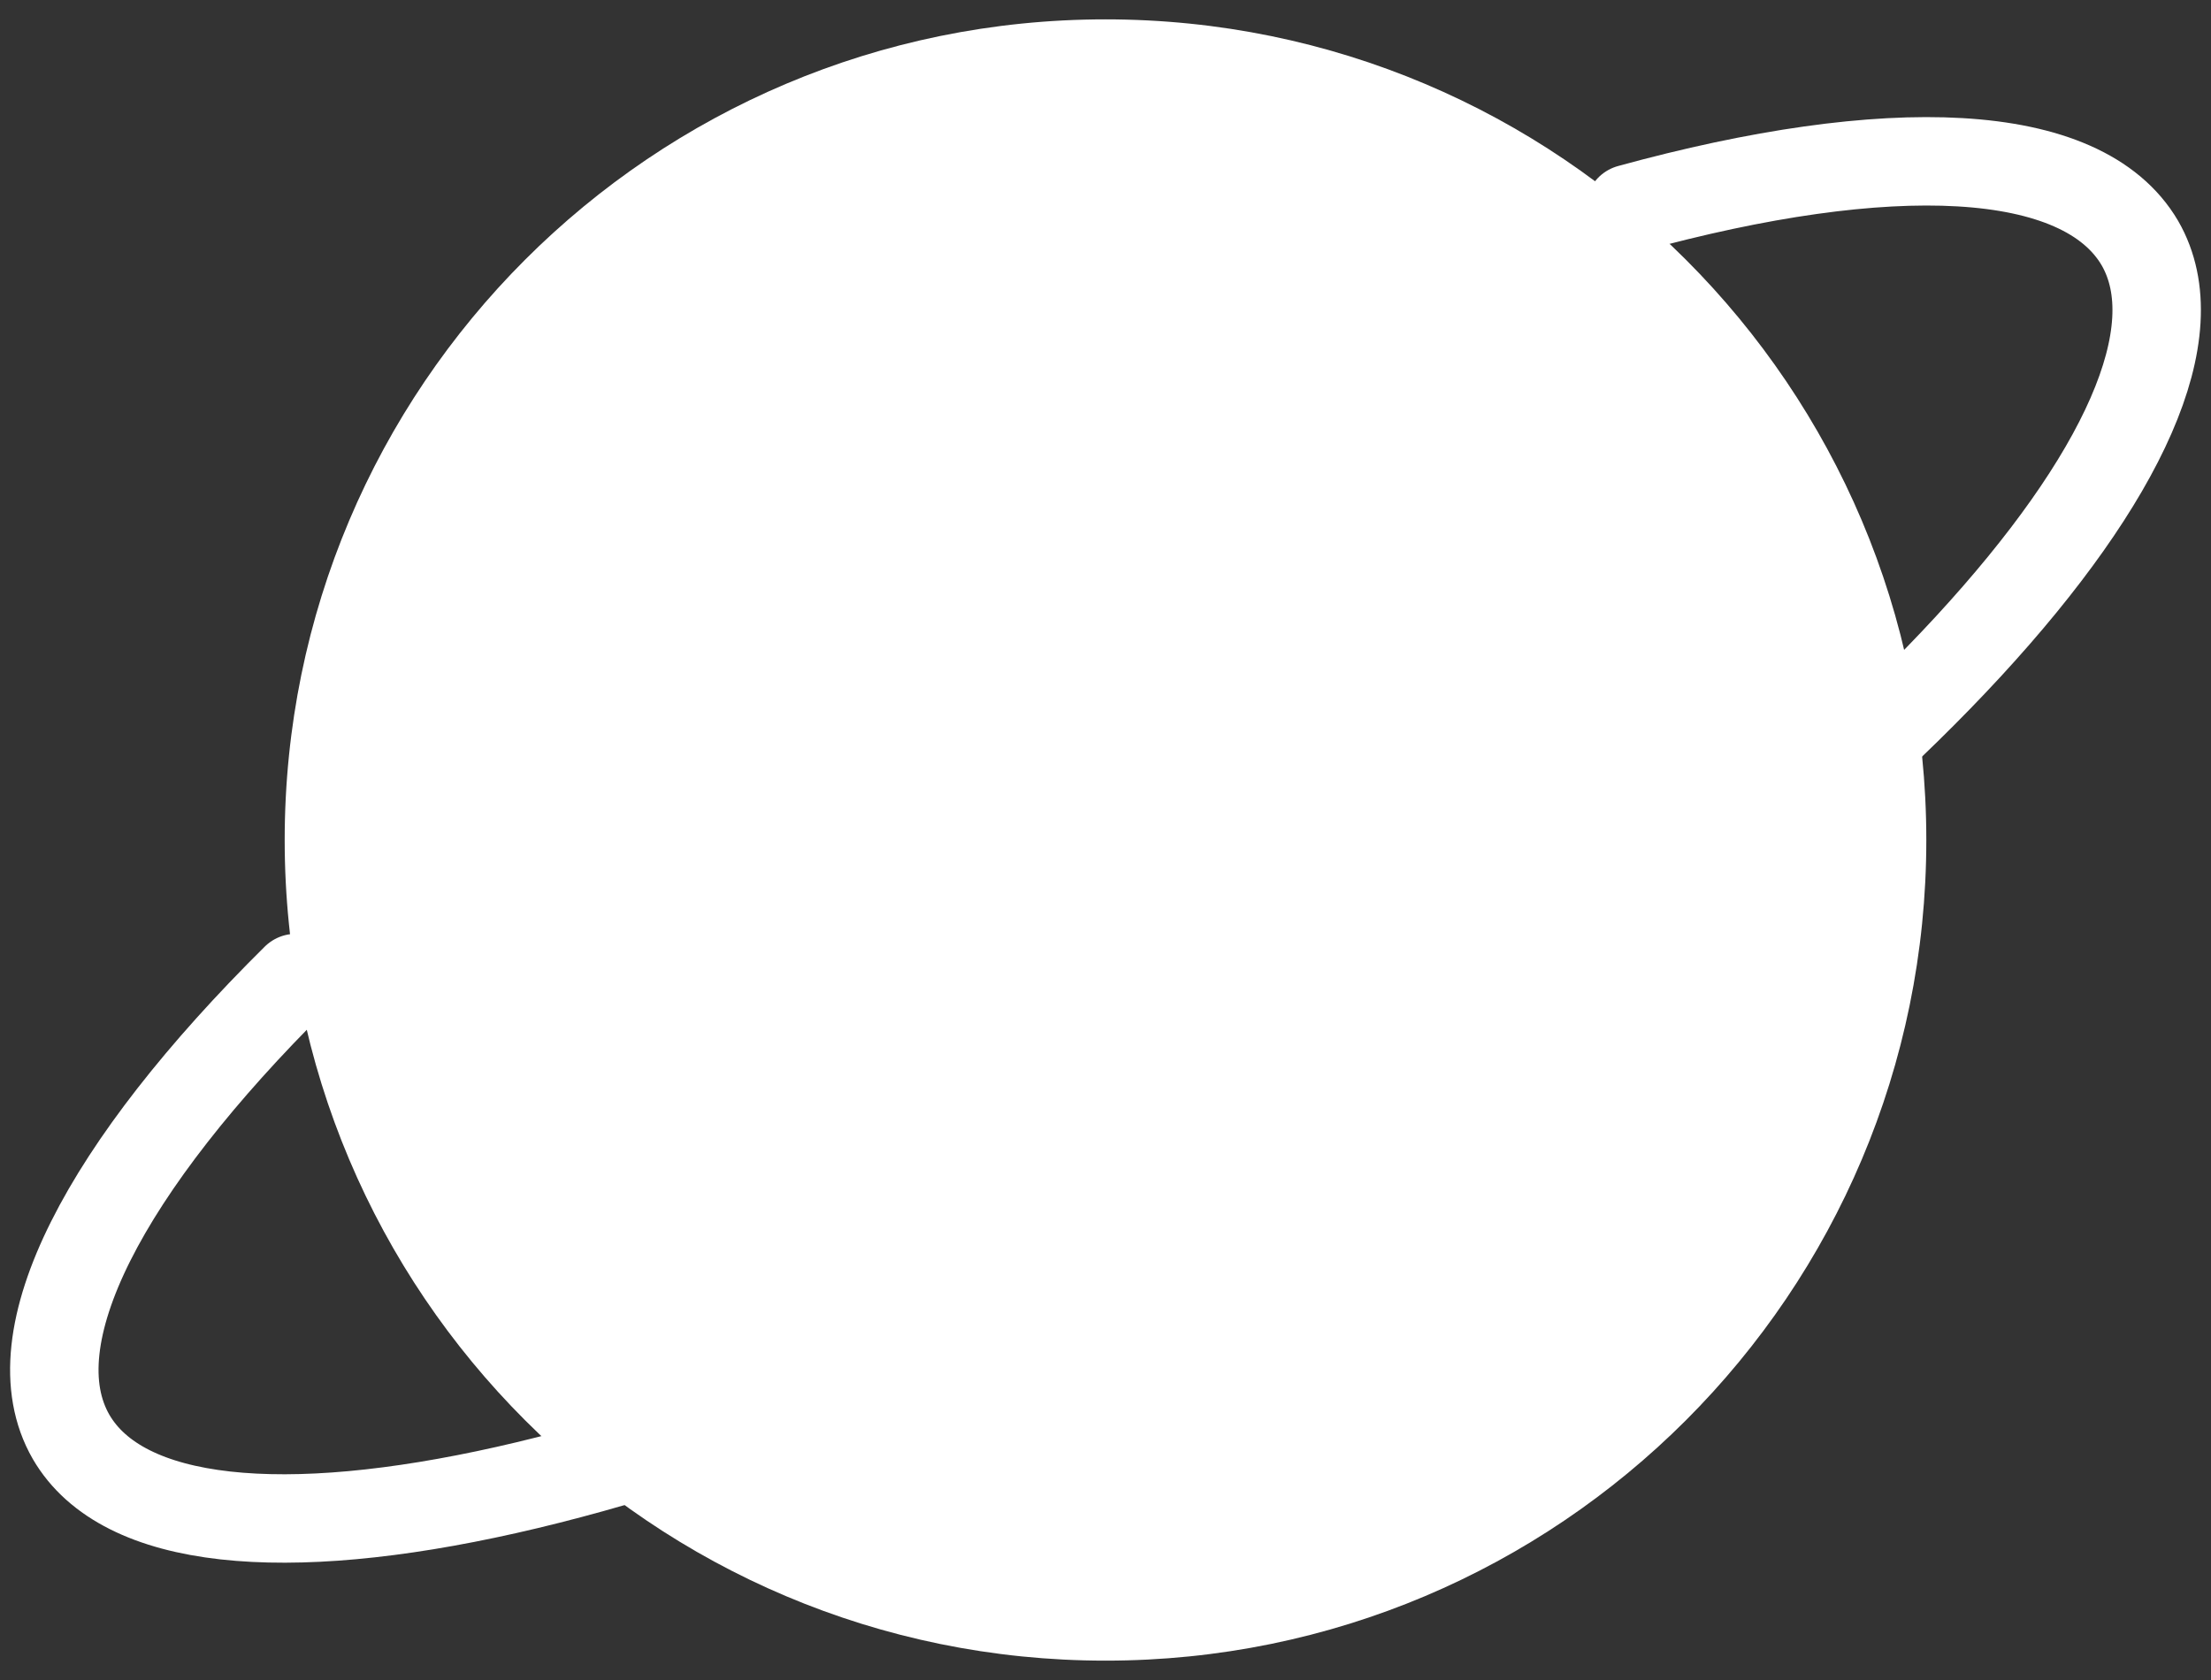 <svg width="50" height="38" viewBox="0 0 50 38" fill="none" xmlns="http://www.w3.org/2000/svg">
<rect x="0" y="0" width="50" height="38" fill="#333333" stroke="none"/>
<path d="M25 37.562C35.252 37.562 43.562 29.252 43.562 19C43.562 8.748 35.252 0.438 25 0.438C14.748 0.438 6.438 8.748 6.438 19C6.438 29.252 14.748 37.562 25 37.562Z" fill="white"/>
<path d="M36.855 4.72C42.698 3.116 47.085 3.264 48.393 5.5C50.713 9.529 42.128 18.852 29.219 26.299C16.309 33.745 3.948 36.529 1.607 32.5C0.32 30.264 2.388 26.383 6.691 22.122" stroke="white" stroke-width="2" stroke-linecap="round" stroke-linejoin="round"/>
</svg>
